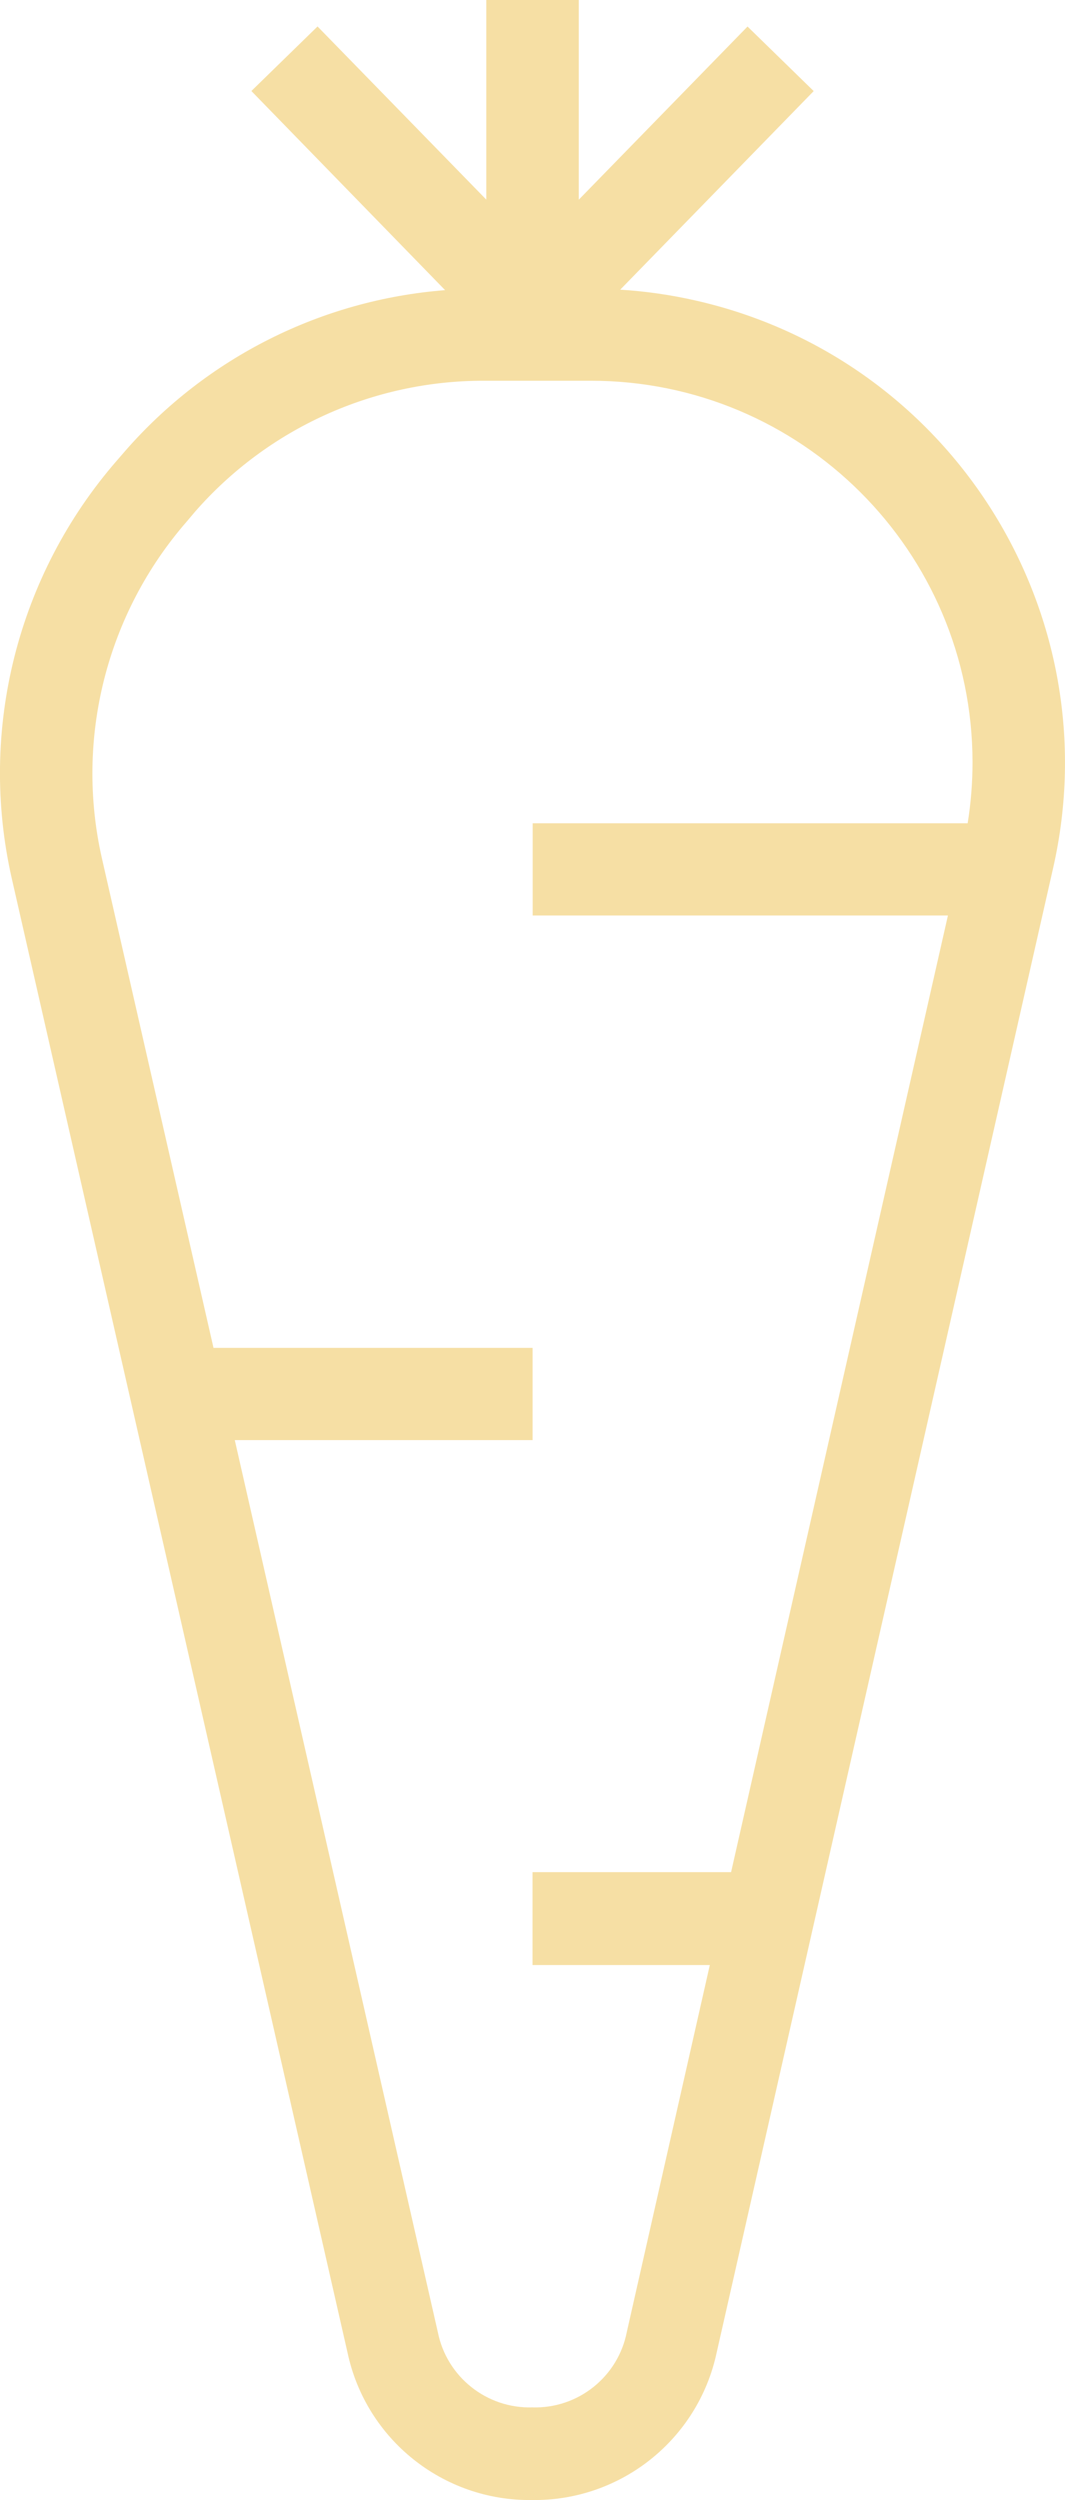 <?xml version="1.0" encoding="utf-8"?>
<!-- Generator: Adobe Illustrator 27.3.1, SVG Export Plug-In . SVG Version: 6.00 Build 0)  -->
<svg version="1.1" id="Layer_1" xmlns="http://www.w3.org/2000/svg" xmlns:xlink="http://www.w3.org/1999/xlink" x="0px" y="0px"
	 viewBox="0 0 15.019 35.241" style="enable-background:new 0 0 15.019 35.241;" xml:space="preserve">
<style type="text/css">
	.st0{fill-rule:evenodd;clip-rule:evenodd;fill:#F6DFA4;}
</style>
<path id="Fill-1" class="st0" d="M13.645,11.605H7.512v1.3h5.856L10.31,26.39h-2.8v1.31h2.5l-1.17,5.17
	c-0.123,0.634-0.688,1.085-1.333,1.065l0,0c-0.644,0.019-1.208-0.431-1.333-1.063L3.311,20.3h4.2V19h-4.5l-1.575-6.906
	c-0.38-1.683,0.066-3.445,1.2-4.745L2.75,7.214C3.776,6.04,5.26,5.366,6.819,5.367h1.506c2.973-0.004,5.386,2.403,5.39,5.376
	c0,0.289-0.023,0.578-0.069,0.864 M8.746,4.084l2.729-2.8l-0.933-0.91l-2.38,2.441V0H6.858v2.814l-2.38-2.441l-0.933,0.91
	L6.277,4.09c-1.742,0.136-3.361,0.949-4.51,2.265L1.65,6.49c-1.406,1.615-1.958,3.804-1.484,5.893l4.735,20.78
	c0.26,1.224,1.349,2.094,2.6,2.078l0,0c1.254,0.017,2.345-0.854,2.606-2.08l4.743-20.918c0.821-3.6-1.432-7.184-5.032-8.005
	C9.464,4.157,9.105,4.105,8.742,4.083"/>
</svg>
